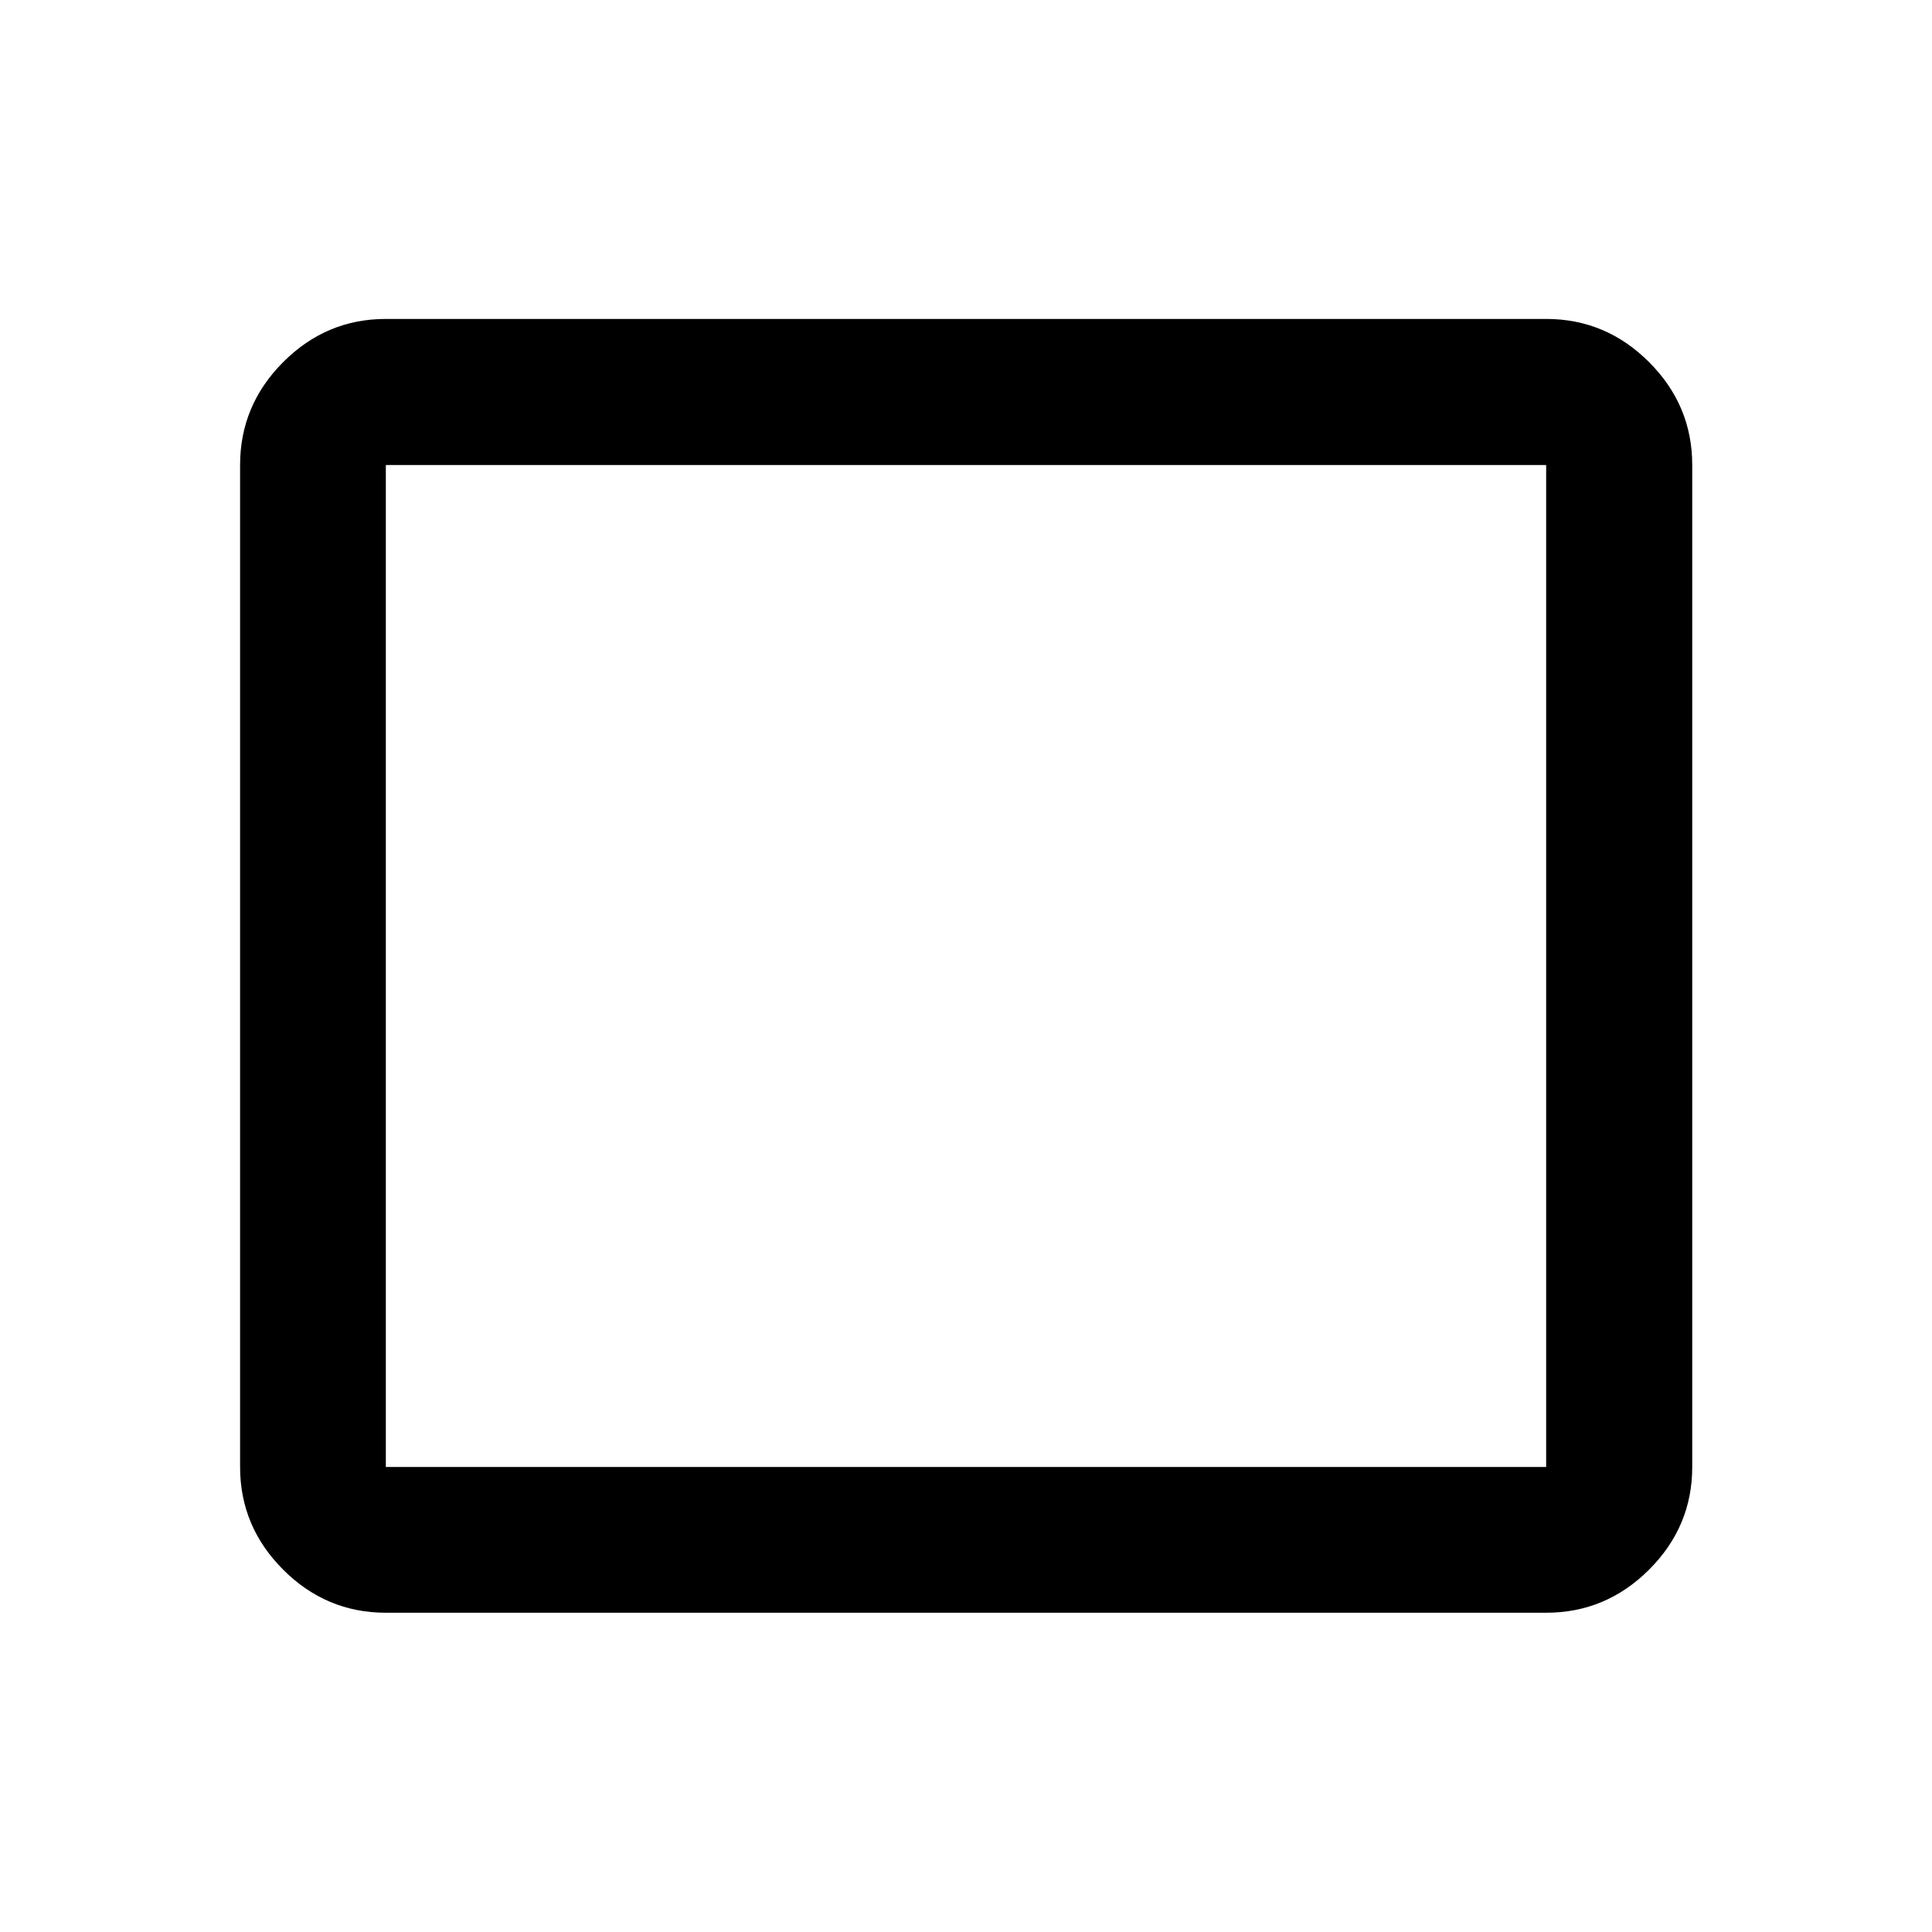 <svg xmlns="http://www.w3.org/2000/svg" height="40" viewBox="0 -960 960 960" width="40"><path d="M191.72-158.64q-29.61 0-51.01-21.4-21.41-21.4-21.41-51.02v-497.88q0-29.69 21.41-51.13 21.4-21.45 51.01-21.45h576.56q29.68 0 51.13 21.45 21.45 21.44 21.45 51.13v497.88q0 29.62-21.45 51.02-21.45 21.4-51.13 21.4H191.72Zm0-72.42h576.56v-497.88H191.72v497.88Zm0 0v-497.88 497.88Z"/></svg>